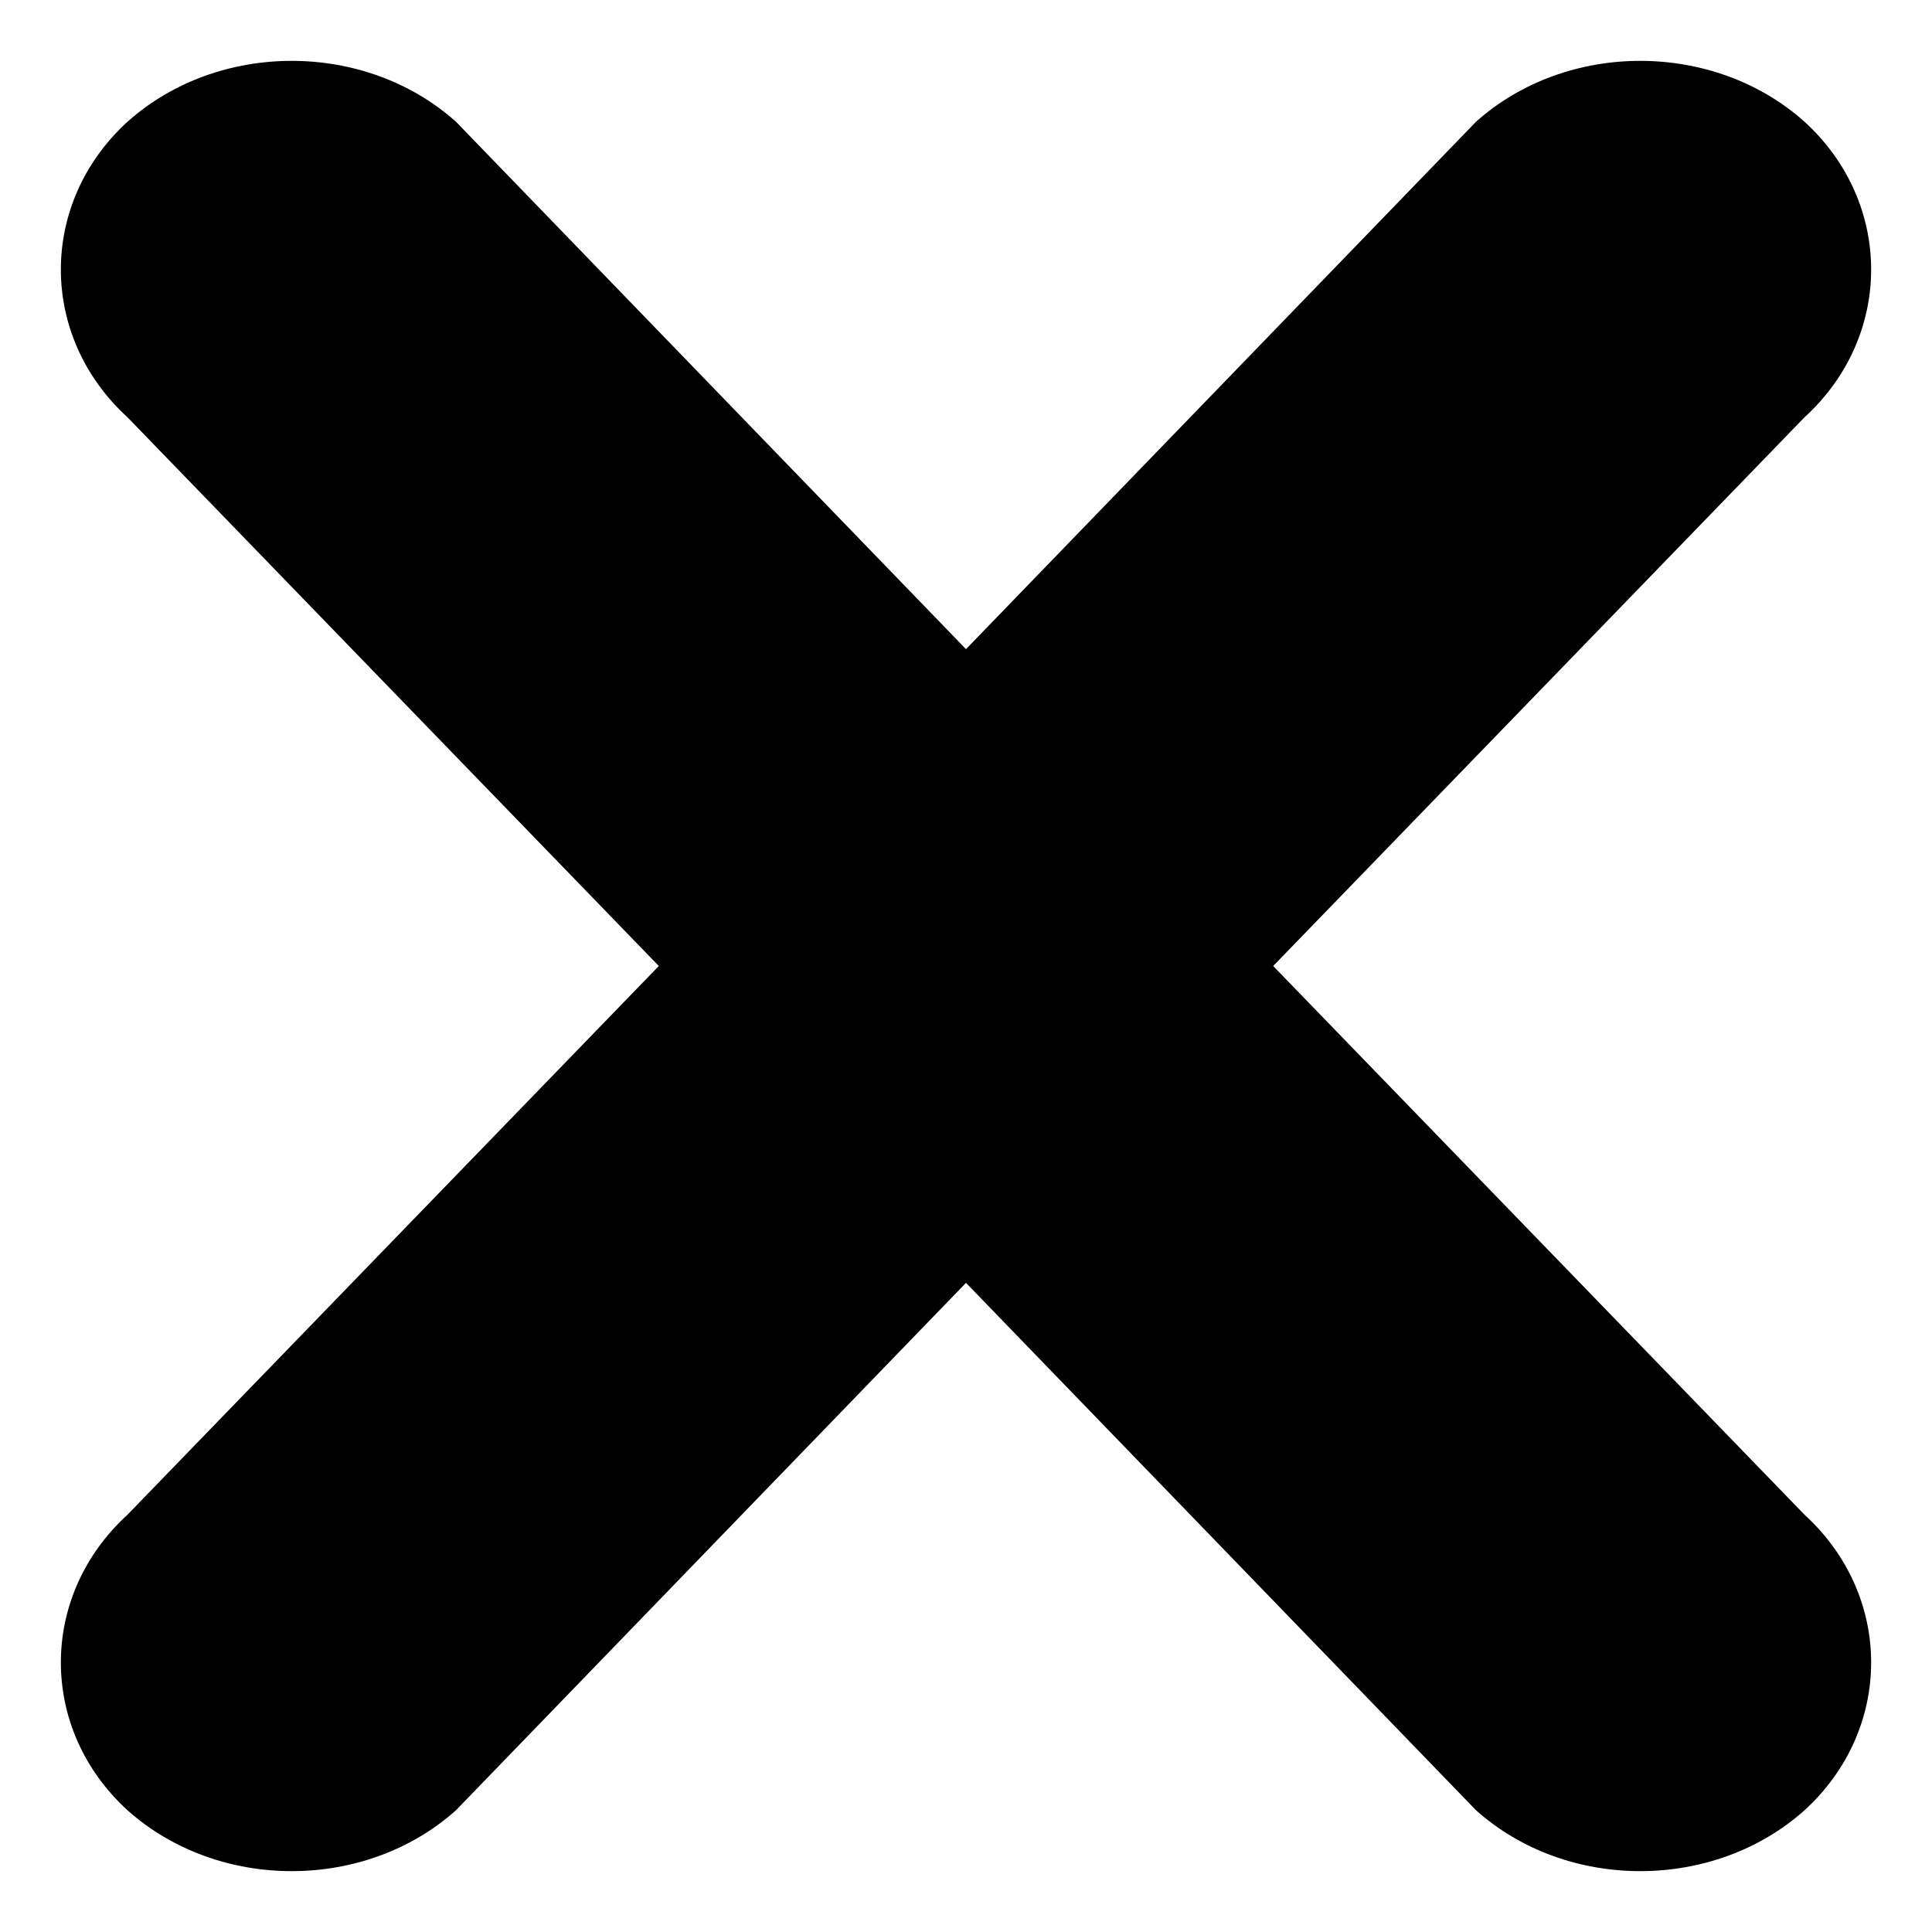 <?xml version="1.0" encoding="utf-8"?>
<!-- Generated by IcoMoon.io -->
<!DOCTYPE svg PUBLIC "-//W3C//DTD SVG 1.1//EN" "http://www.w3.org/Graphics/SVG/1.1/DTD/svg11.dtd">
<svg version="1.1" xmlns="http://www.w3.org/2000/svg" xmlns:xlink="http://www.w3.org/1999/xlink" width="1024" height="1024" viewBox="0 0 1024 1024">
<path fill="#000000" d="M956.416 802.816l-281.6-290.816 281.6-290.816c47.104-43.008 47.104-113.664 0-156.672-48.128-43.008-125.952-43.008-174.080 0l-270.336 279.552-270.336-279.552c-48.128-43.008-125.952-43.008-174.080 0-47.104 43.008-47.104 113.664 0 156.672l281.6 290.816-281.6 290.816c-47.104 43.008-47.104 113.664 0 156.672 48.128 43.008 125.952 43.008 174.080 0l270.336-279.552 270.336 279.552c48.128 43.008 125.952 43.008 174.080 0 47.104-43.008 47.104-113.664 0-156.672z"></path>
</svg>
